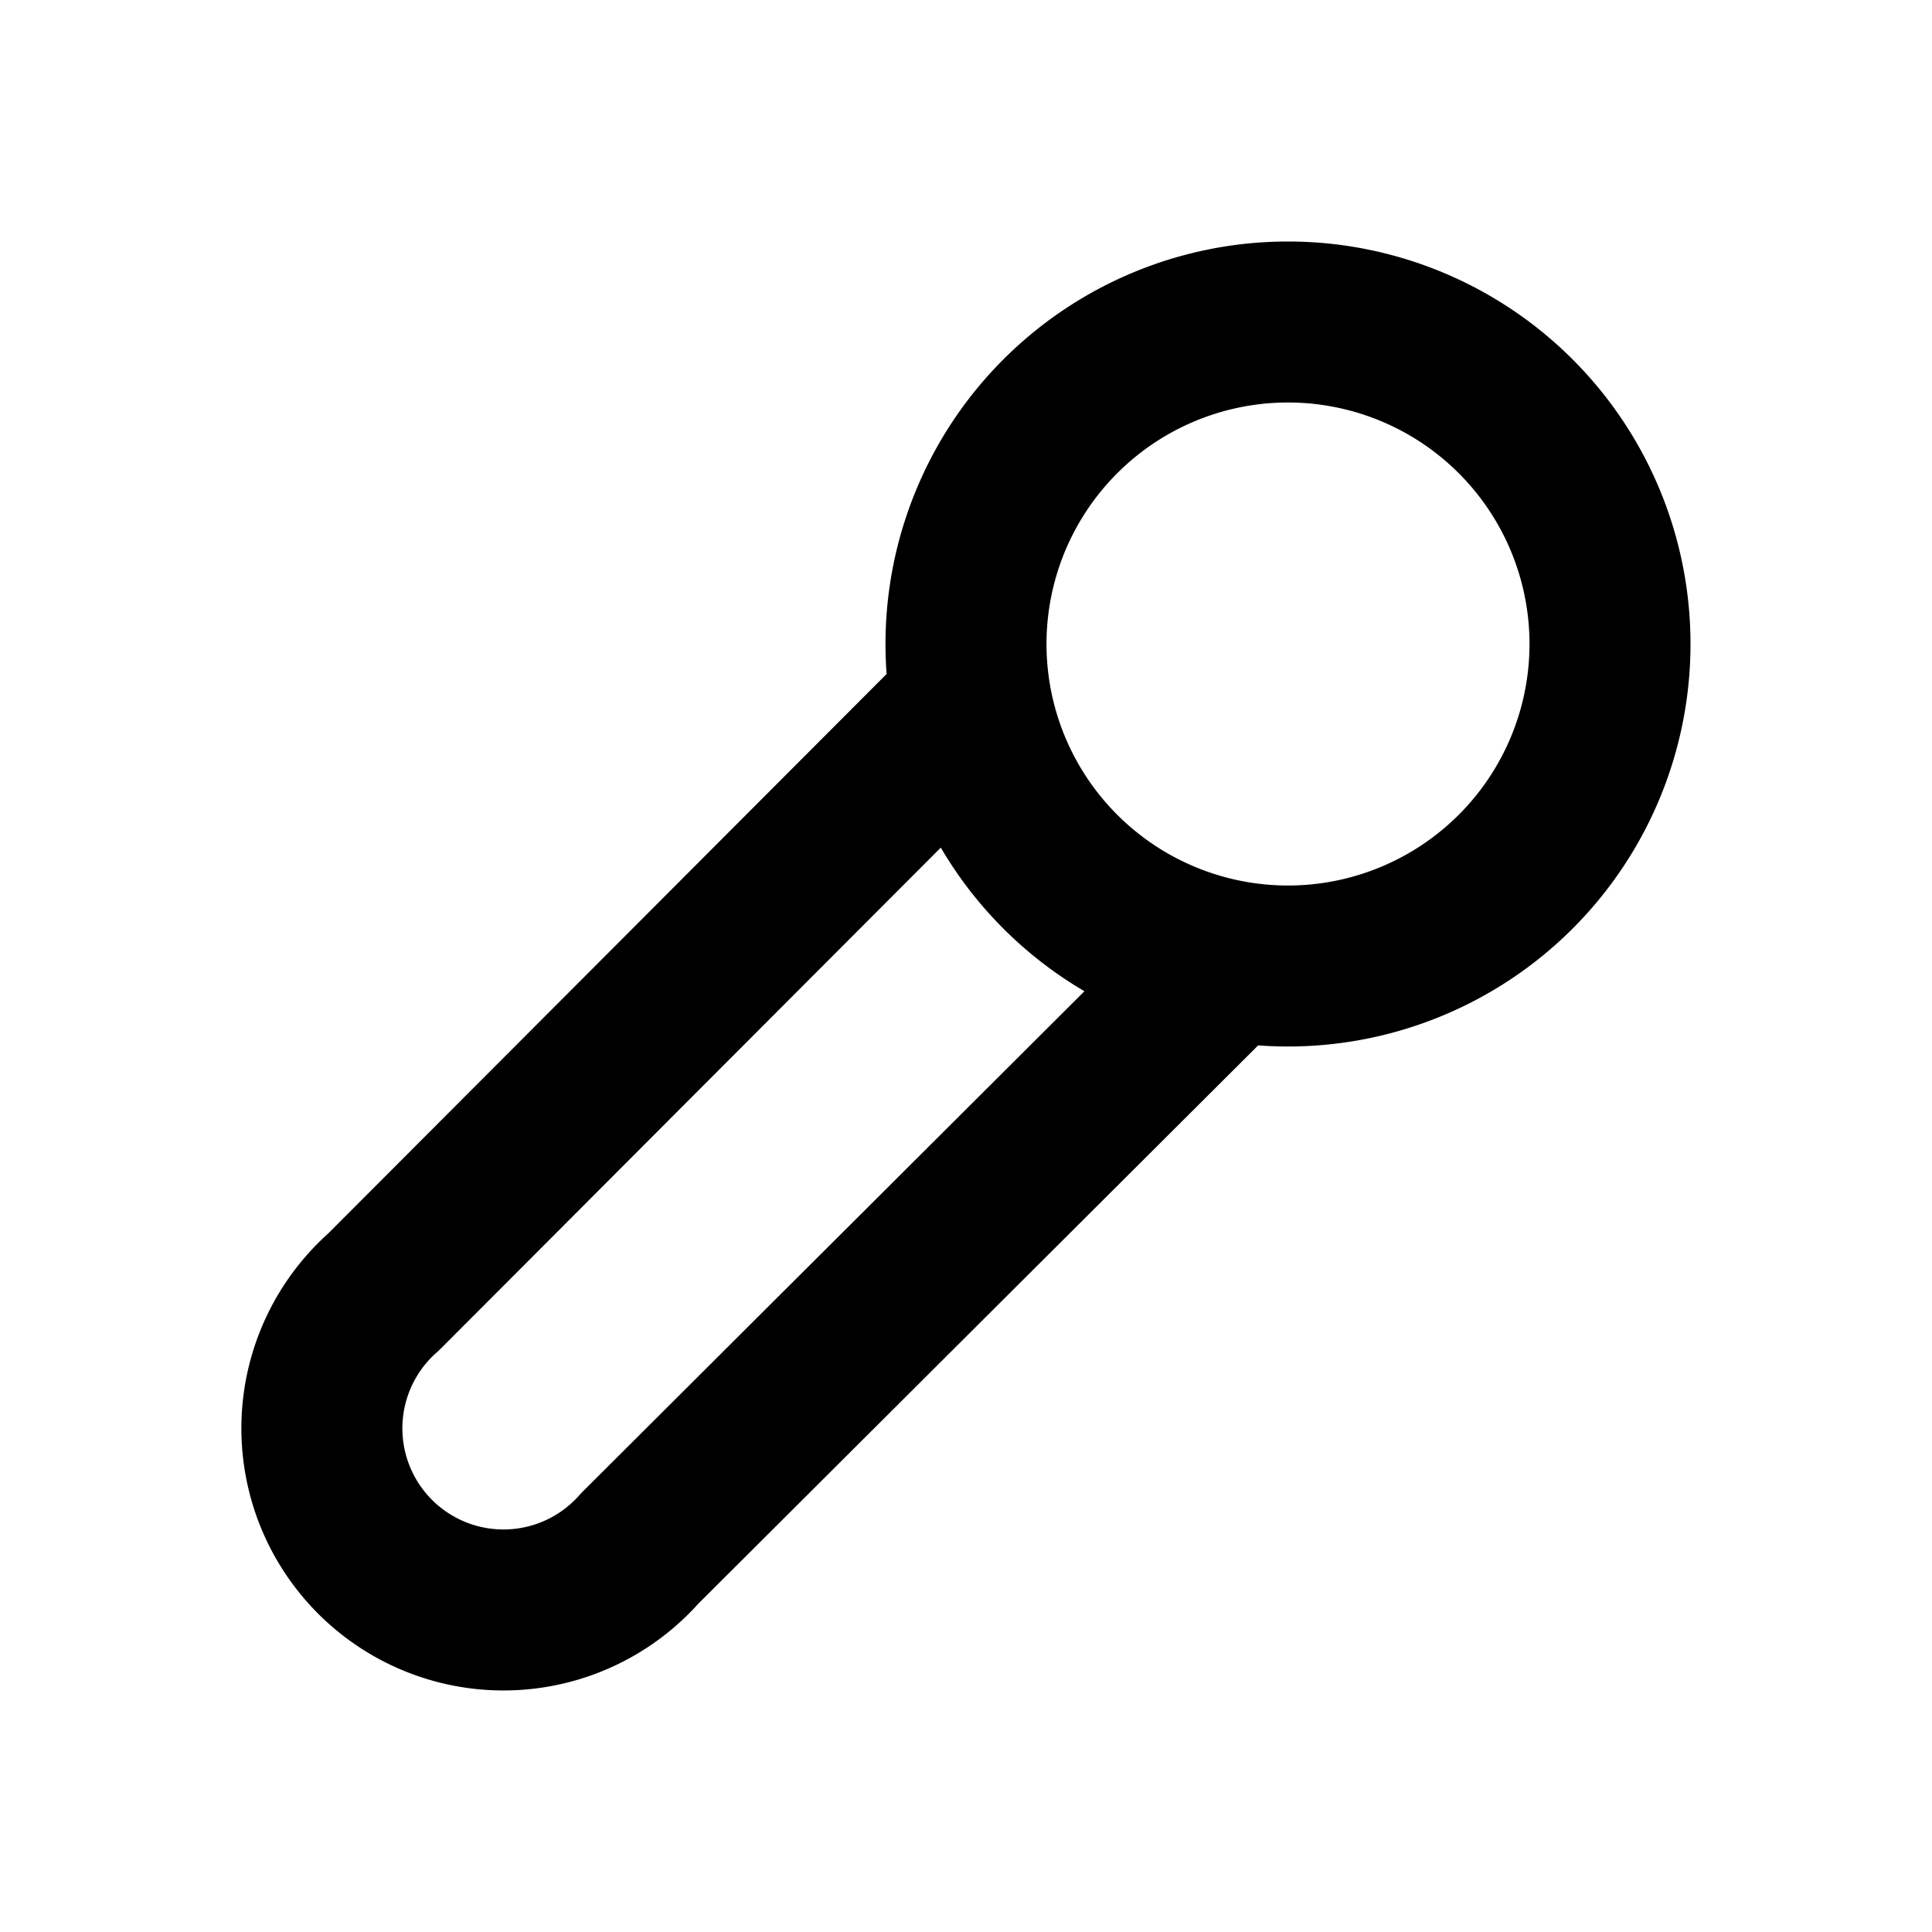 <svg xmlns="http://www.w3.org/2000/svg" width="12" height="12" fill="none"><path stroke="currentColor" stroke-linecap="round" stroke-linejoin="round" d="M6 4.4 2.382 8.025a1.128 1.128 0 1 0 1.592 1.592L7.6 6.001M10 4a2 2 0 1 1-4 0 2 2 0 0 1 4 0Z"/></svg>